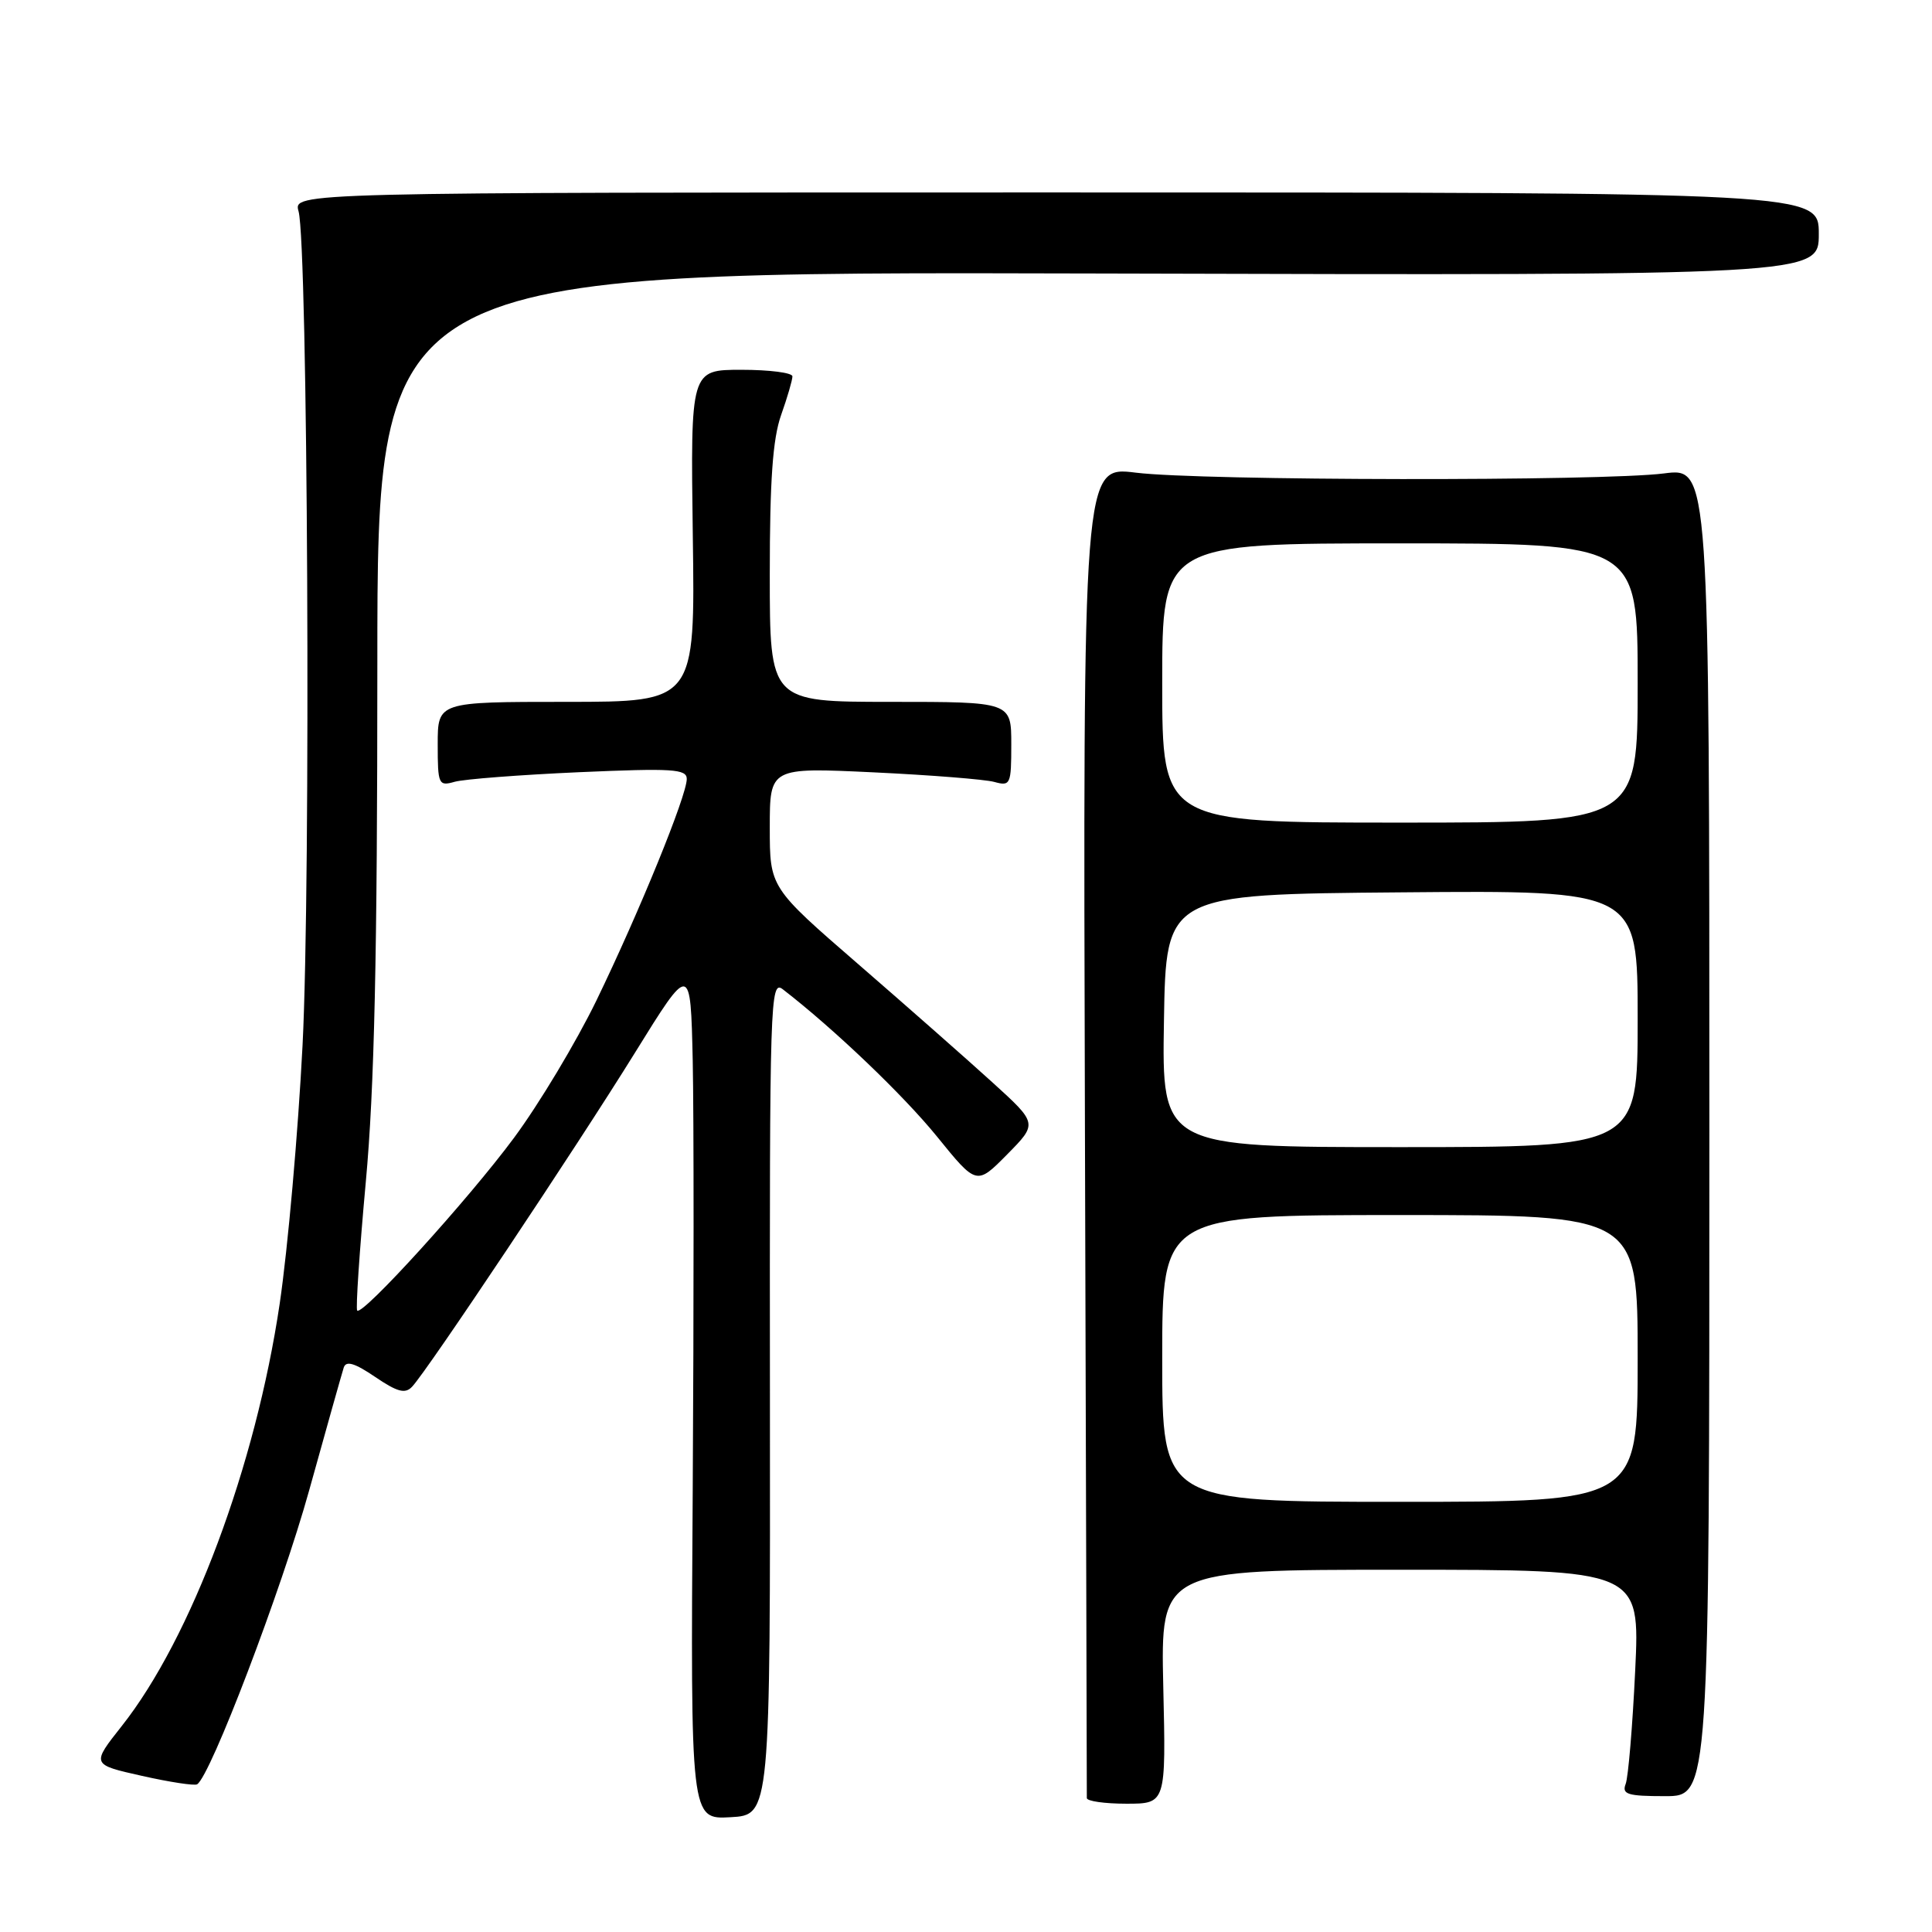 <?xml version="1.0" encoding="UTF-8" standalone="no"?>
<!DOCTYPE svg PUBLIC "-//W3C//DTD SVG 1.1//EN" "http://www.w3.org/Graphics/SVG/1.1/DTD/svg11.dtd" >
<svg xmlns="http://www.w3.org/2000/svg" xmlns:xlink="http://www.w3.org/1999/xlink" version="1.1" viewBox="0 0 256 256">
 <g >
 <path fill="currentColor"
d=" M 102.02 185.11 C 101.97 132.32 102.05 129.79 103.73 131.09 C 110.47 136.29 119.69 145.10 124.15 150.59 C 129.40 157.07 129.40 157.07 133.45 152.97 C 137.50 148.87 137.50 148.87 131.50 143.42 C 128.20 140.42 120.21 133.38 113.75 127.78 C 102.00 117.60 102.00 117.60 102.00 109.65 C 102.00 101.69 102.00 101.69 115.75 102.34 C 123.31 102.70 130.51 103.27 131.75 103.61 C 133.89 104.20 134.00 103.96 134.00 98.62 C 134.00 93.00 134.00 93.00 118.00 93.00 C 102.00 93.00 102.00 93.00 102.00 76.13 C 102.00 63.68 102.39 58.14 103.50 55.00 C 104.33 52.66 105.00 50.36 105.00 49.87 C 105.00 49.39 101.96 49.00 98.25 49.00 C 91.50 49.00 91.50 49.00 91.80 71.00 C 92.11 93.00 92.11 93.00 75.05 93.00 C 58.00 93.00 58.00 93.00 58.00 98.62 C 58.00 103.96 58.11 104.20 60.25 103.59 C 61.49 103.24 68.91 102.67 76.75 102.32 C 89.14 101.78 91.00 101.89 91.00 103.22 C 91.00 105.43 84.70 120.87 79.03 132.57 C 76.34 138.10 71.42 146.30 68.10 150.78 C 62.05 158.95 48.04 174.37 47.33 173.66 C 47.12 173.45 47.63 165.79 48.47 156.62 C 49.61 144.24 50.00 126.64 50.00 87.97 C 50.00 35.98 50.00 35.98 145.50 36.24 C 241.00 36.50 241.00 36.50 241.00 31.00 C 241.00 25.50 241.00 25.50 139.93 25.50 C 38.86 25.50 38.86 25.50 39.56 28.00 C 40.79 32.43 41.20 116.72 40.09 138.50 C 39.50 150.05 38.14 165.46 37.06 172.75 C 33.87 194.26 25.34 217.06 16.14 228.70 C 12.10 233.81 12.10 233.81 18.80 235.31 C 22.48 236.14 25.77 236.64 26.12 236.43 C 27.90 235.33 37.31 210.64 40.96 197.50 C 43.25 189.25 45.32 181.92 45.55 181.20 C 45.86 180.27 47.00 180.61 49.71 182.45 C 52.66 184.45 53.69 184.73 54.61 183.74 C 56.65 181.58 76.39 151.99 84.10 139.55 C 91.50 127.60 91.50 127.60 91.79 140.55 C 91.94 147.67 91.94 173.21 91.79 197.29 C 91.50 241.09 91.50 241.09 96.79 240.79 C 102.07 240.50 102.07 240.50 102.02 185.11 Z  M 154.14 223.50 C 153.79 208.00 153.79 208.00 185.55 208.00 C 217.31 208.00 217.31 208.00 216.67 221.38 C 216.32 228.75 215.75 235.50 215.41 236.38 C 214.88 237.76 215.66 238.00 220.64 238.00 C 226.50 238.00 226.50 238.00 226.50 149.98 C 226.50 61.96 226.50 61.96 220.50 62.73 C 212.31 63.78 159.16 63.71 150.50 62.63 C 143.50 61.76 143.50 61.76 143.76 149.63 C 143.90 197.96 144.02 237.84 144.01 238.25 C 144.00 238.66 146.36 239.00 149.25 239.00 C 154.50 239.00 154.50 239.00 154.14 223.50 Z  M 154.00 180.00 C 154.00 161.00 154.00 161.00 185.50 161.00 C 217.00 161.00 217.00 161.00 217.00 180.00 C 217.00 199.00 217.00 199.00 185.50 199.00 C 154.00 199.00 154.00 199.00 154.00 180.00 Z  M 154.23 135.25 C 154.50 118.50 154.50 118.50 185.75 118.24 C 217.00 117.97 217.00 117.97 217.00 134.99 C 217.00 152.00 217.00 152.00 185.48 152.00 C 153.95 152.00 153.95 152.00 154.23 135.25 Z  M 154.00 90.50 C 154.00 72.00 154.00 72.00 185.50 72.00 C 217.00 72.00 217.00 72.00 217.00 90.50 C 217.00 109.00 217.00 109.00 185.50 109.00 C 154.00 109.00 154.00 109.00 154.00 90.50 Z "/>
</g>
</svg>